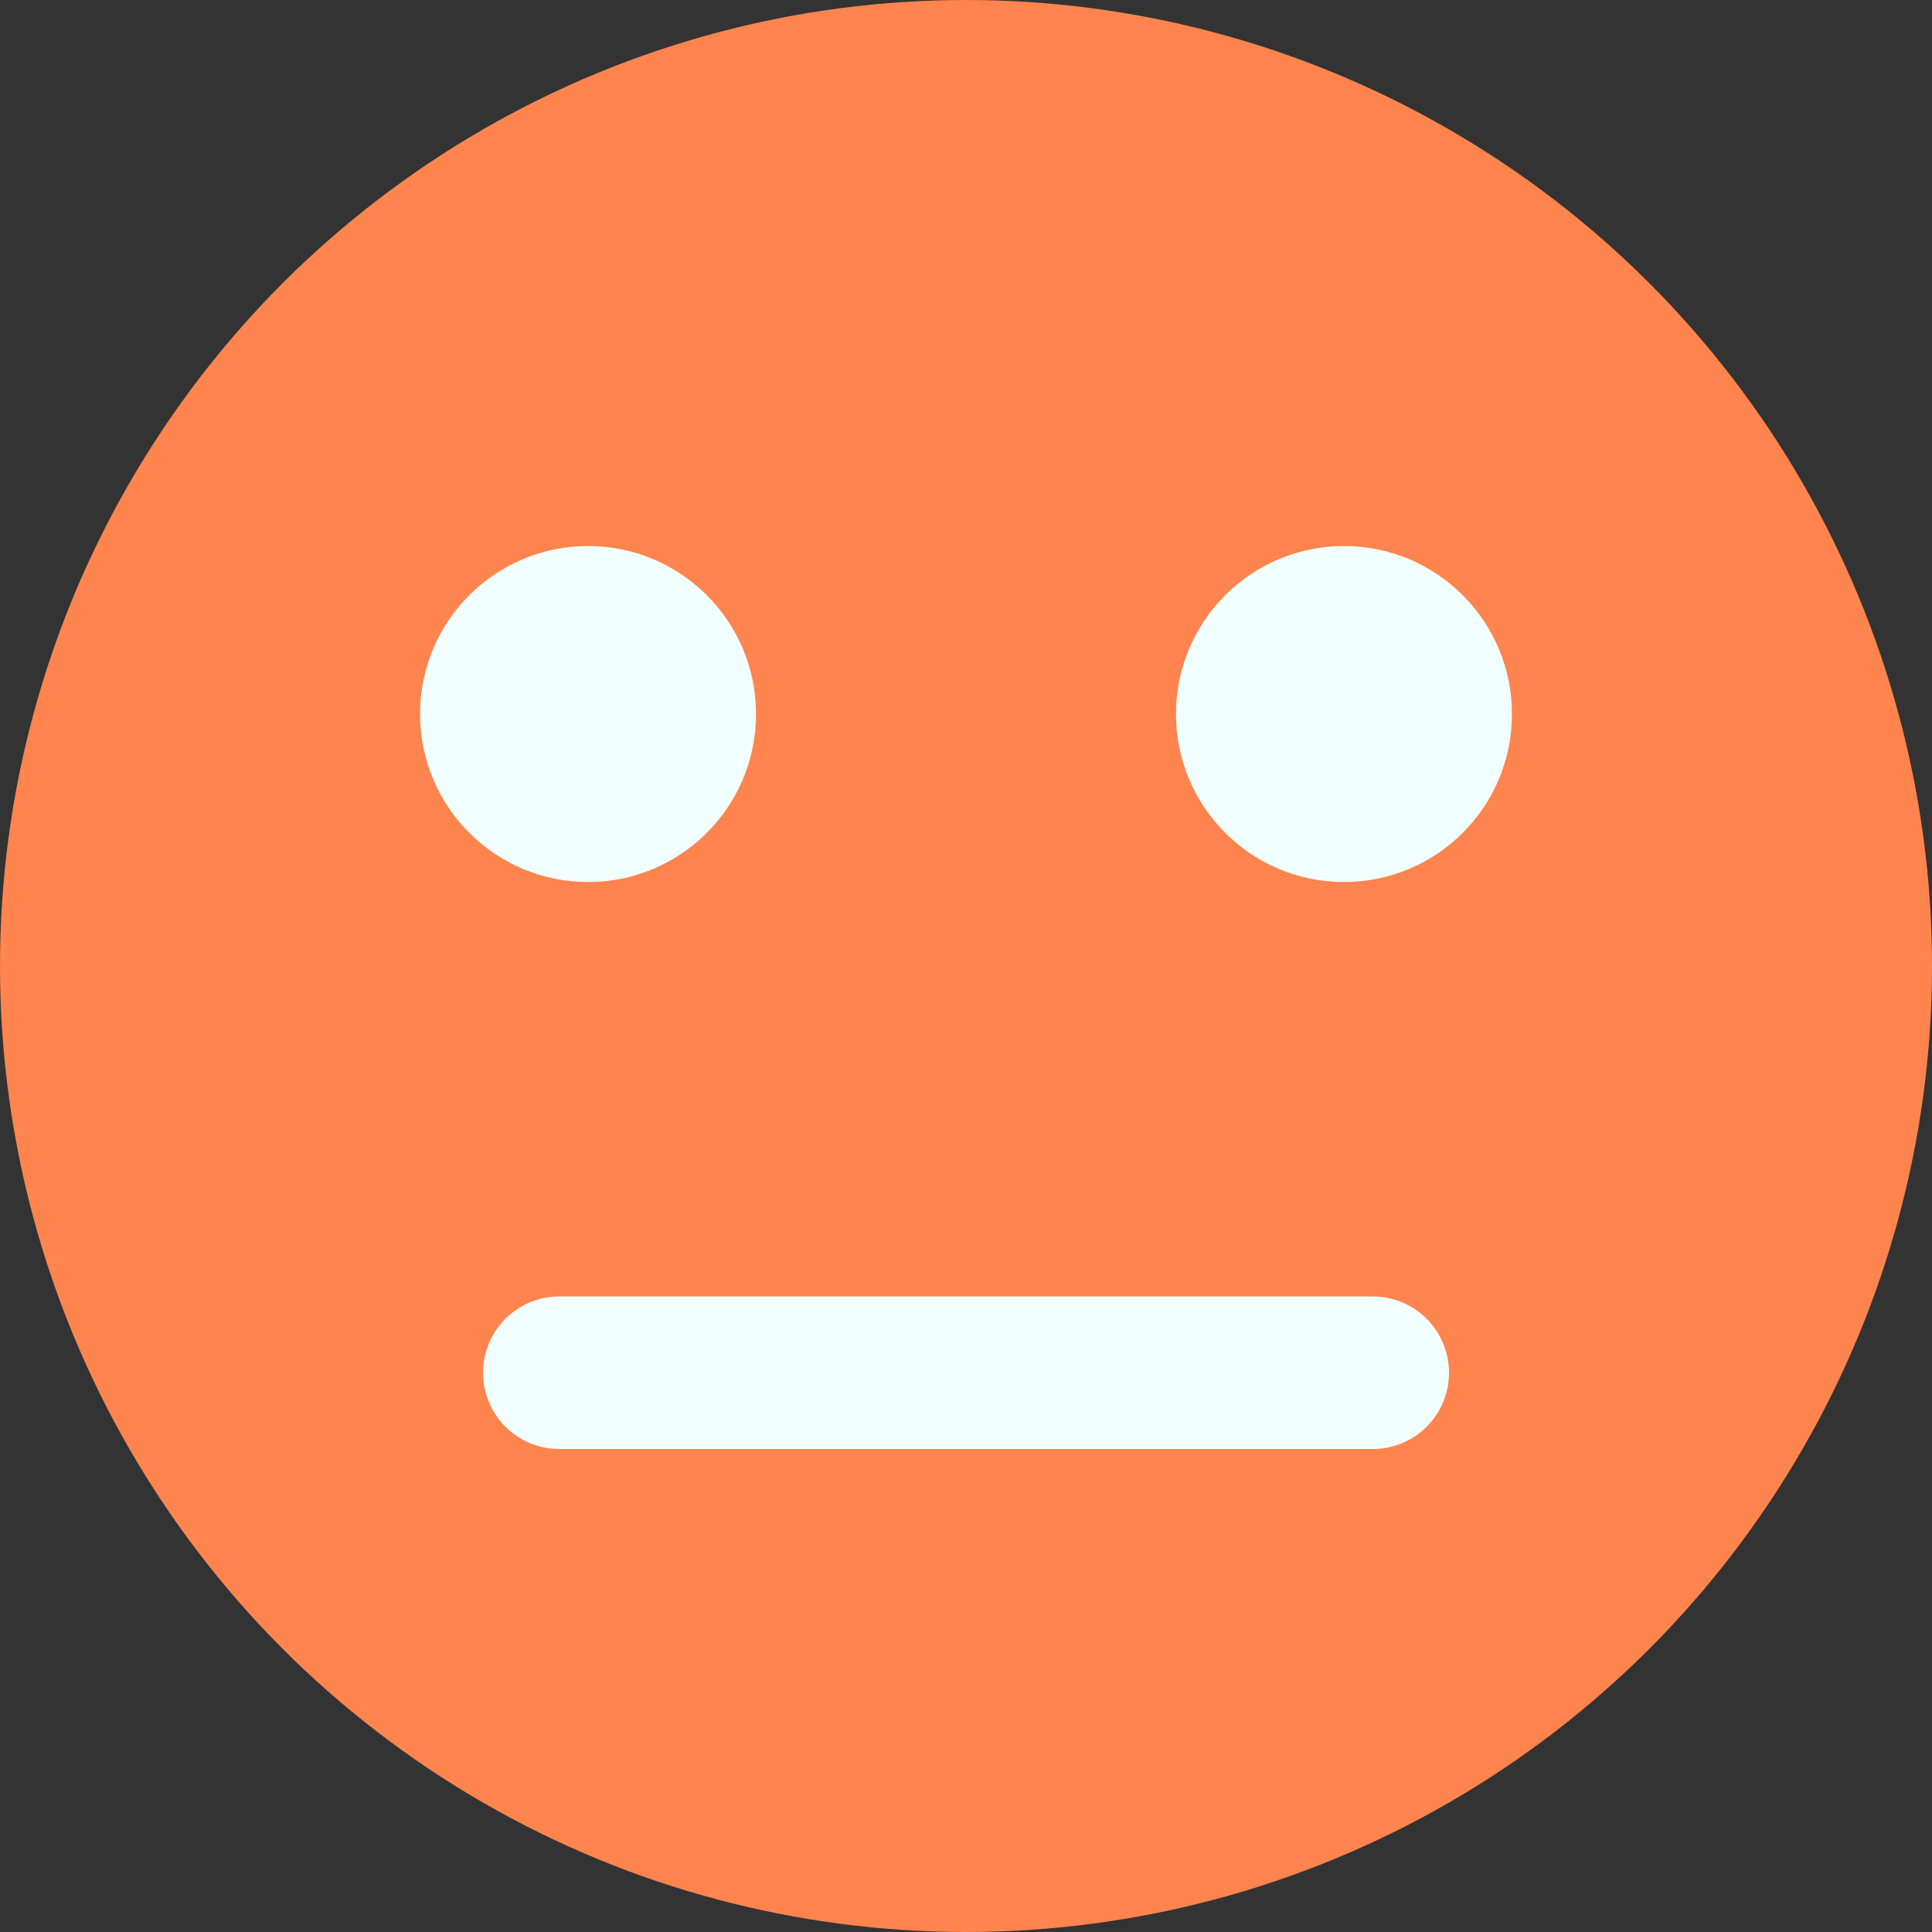 <?xml version="1.0" encoding="UTF-8"?>
<svg width="19px" height="19px" viewBox="0 0 19 19" version="1.1" xmlns="http://www.w3.org/2000/svg" xmlns:xlink="http://www.w3.org/1999/xlink" style="background: #03DAC4;">
    <rect x="0" y="0" width="19" height="19" fill="#333333" stroke="none"/>
    <!-- Generator: Sketch 61.2 (89653) - https://sketch.com -->
    <title>Icon / Reactions / Speechless@3x</title>
    <desc>Created with Sketch.</desc>
    <g id="Icon-/-Reactions-/-Speechless" stroke="none" stroke-width="1" fill="none" fill-rule="evenodd">
        <circle id="Oval" fill="#FF844E" cx="9.5" cy="9.5" r="9.5"></circle>
        <circle id="Oval" fill="#F1FFFE" cx="5.783" cy="7.022" r="1.652"></circle>
        <circle id="Oval-Copy" fill="#F1FFFE" cx="13.217" cy="7.022" r="1.652"></circle>
        <line x1="5.5" y1="13.5" x2="13.5" y2="13.5" id="Line-5" stroke="#F1FFFE" stroke-width="1.5" stroke-linecap="round"></line>
    </g>
</svg>